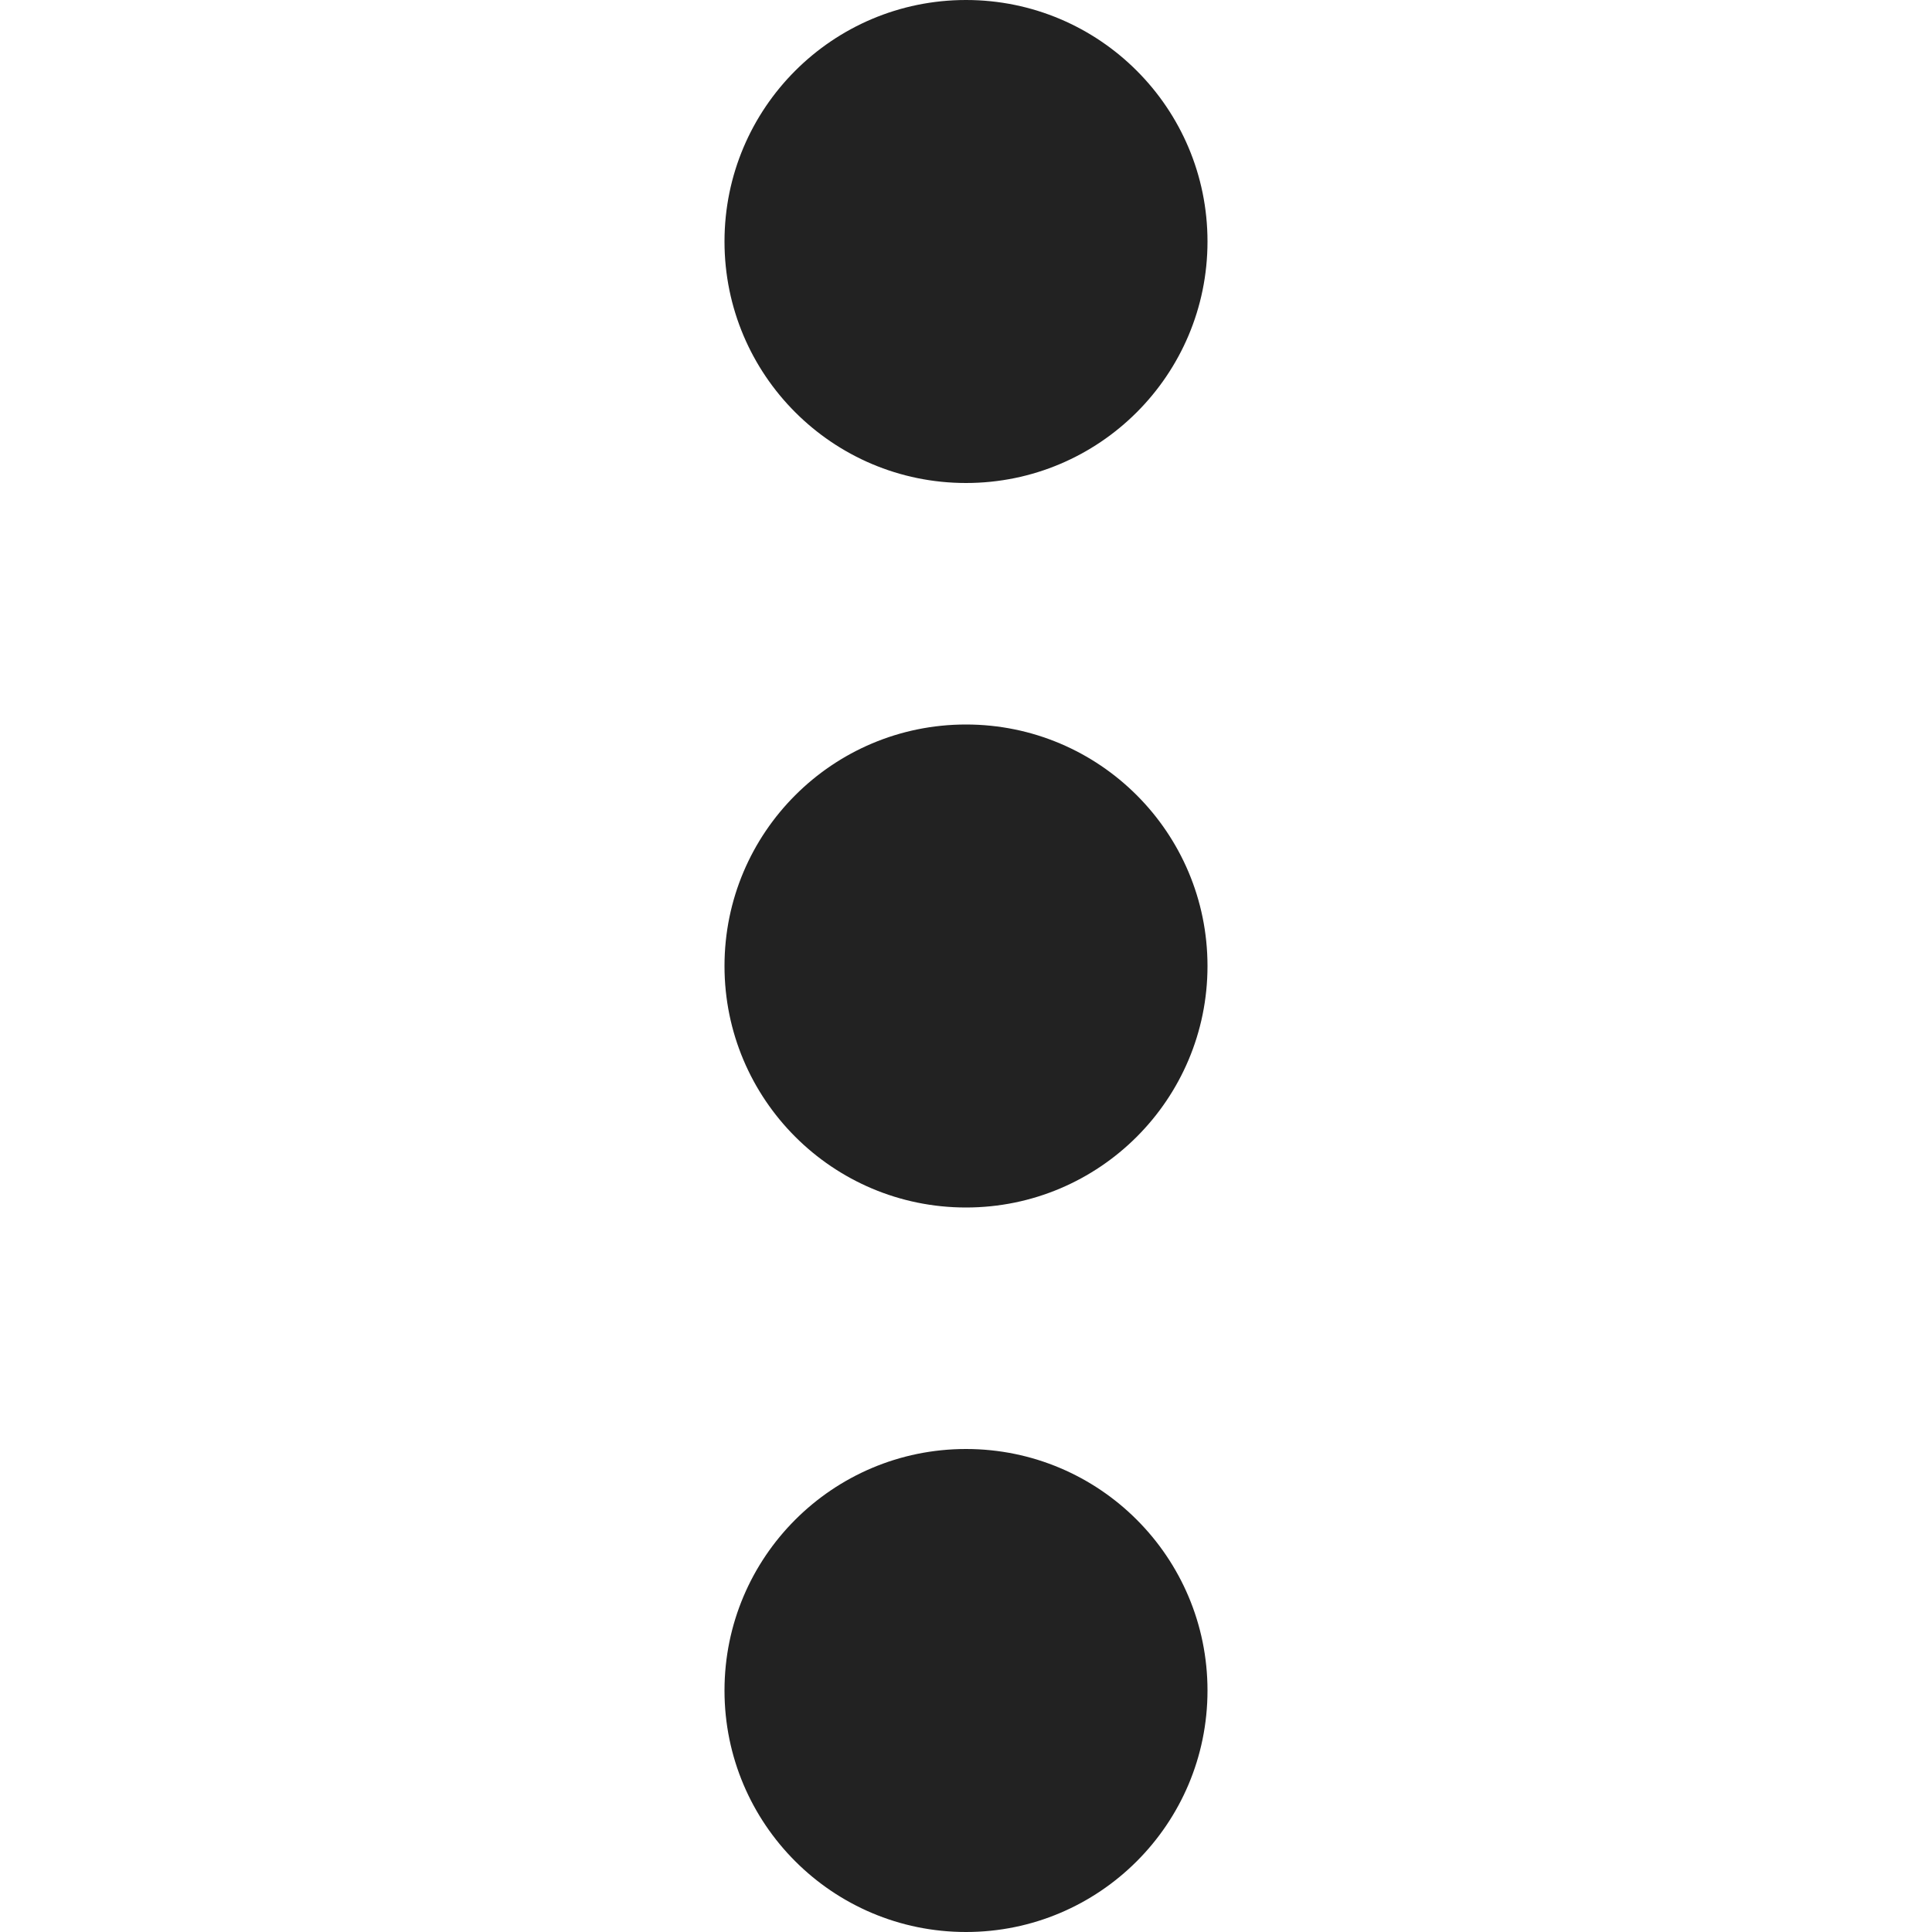 <svg width="100%" height="100%" viewBox="0 0 512 512" version="1.1" xmlns="http://www.w3.org/2000/svg" xmlns:xlink="http://www.w3.org/1999/xlink" xml:space="preserve" xmlns:serif="http://www.serif.com/" style="fill-rule:evenodd;clip-rule:evenodd;stroke-linejoin:round;stroke-miterlimit:1.414;">
    <g>
        <circle cx="256" cy="256" r="64" style="fill:rgb(34,34,34);"/>
        <circle cx="256" cy="448" r="64" style="fill:rgb(34,34,34);"/>
        <circle cx="256" cy="64" r="64" style="fill:rgb(34,34,34);"/>
    </g>
</svg>
